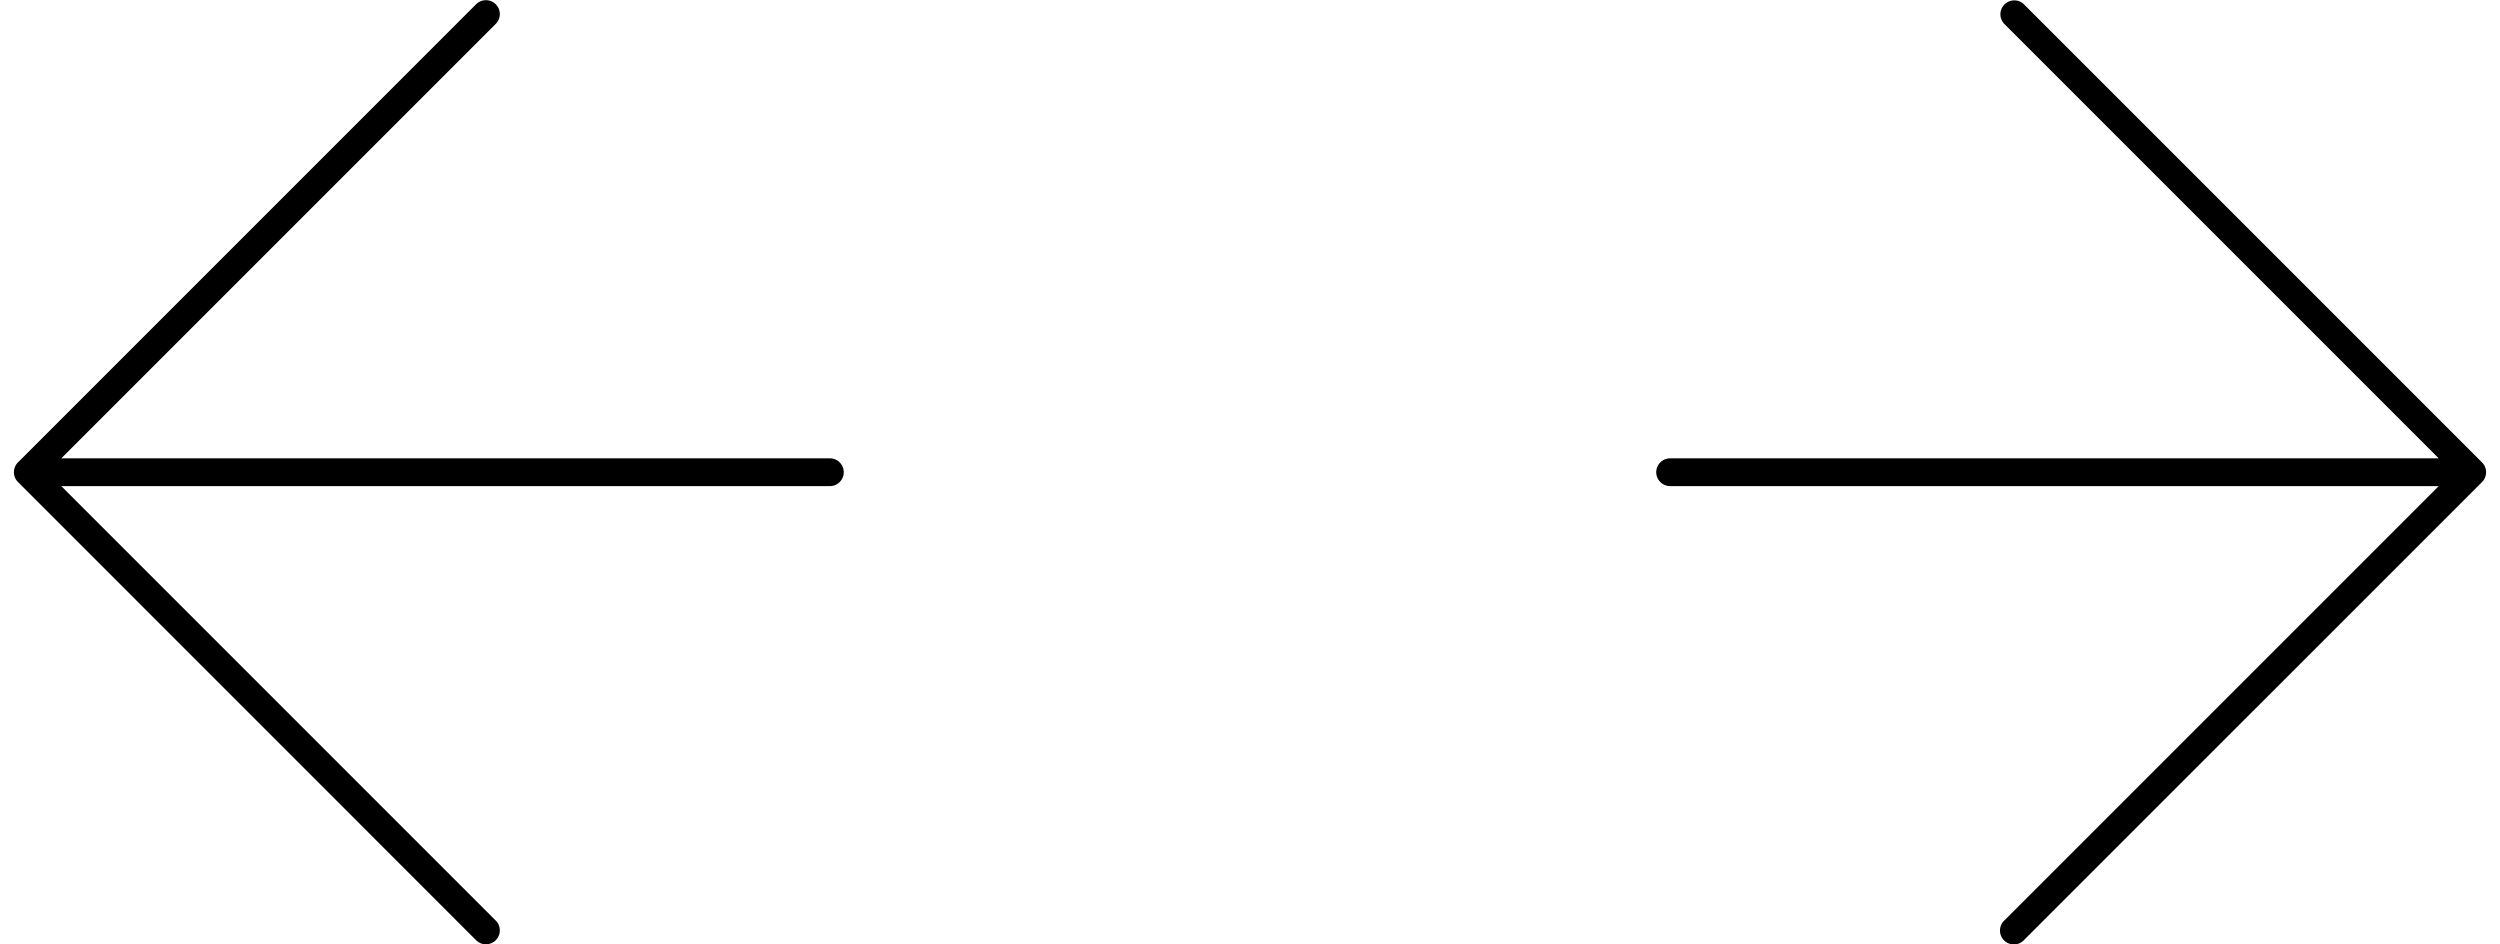 <svg width="90" height="34" fill="none" xmlns="http://www.w3.org/2000/svg">
  <path d="M.538 17.19a.5.5 0 0 0 .11.164l16.498 16.5a.5.5 0 0 0 .707-.707L2.207 17.5h27.668a.5.5 0 0 0 0-1H2.207L17.853.854a.5.5 0 0 0-.707-.707L.648 16.646a.501.501 0 0 0-.109.545ZM89.353 16.646l-16.5-16.5a.5.5 0 0 0-.706.707L87.793 16.5H60.125a.5.5 0 0 0 0 1h27.668L72.146 33.147a.499.499 0 1 0 .707.706l16.5-16.499a.501.501 0 0 0 0-.708Z" fill="#000"/>
</svg>
